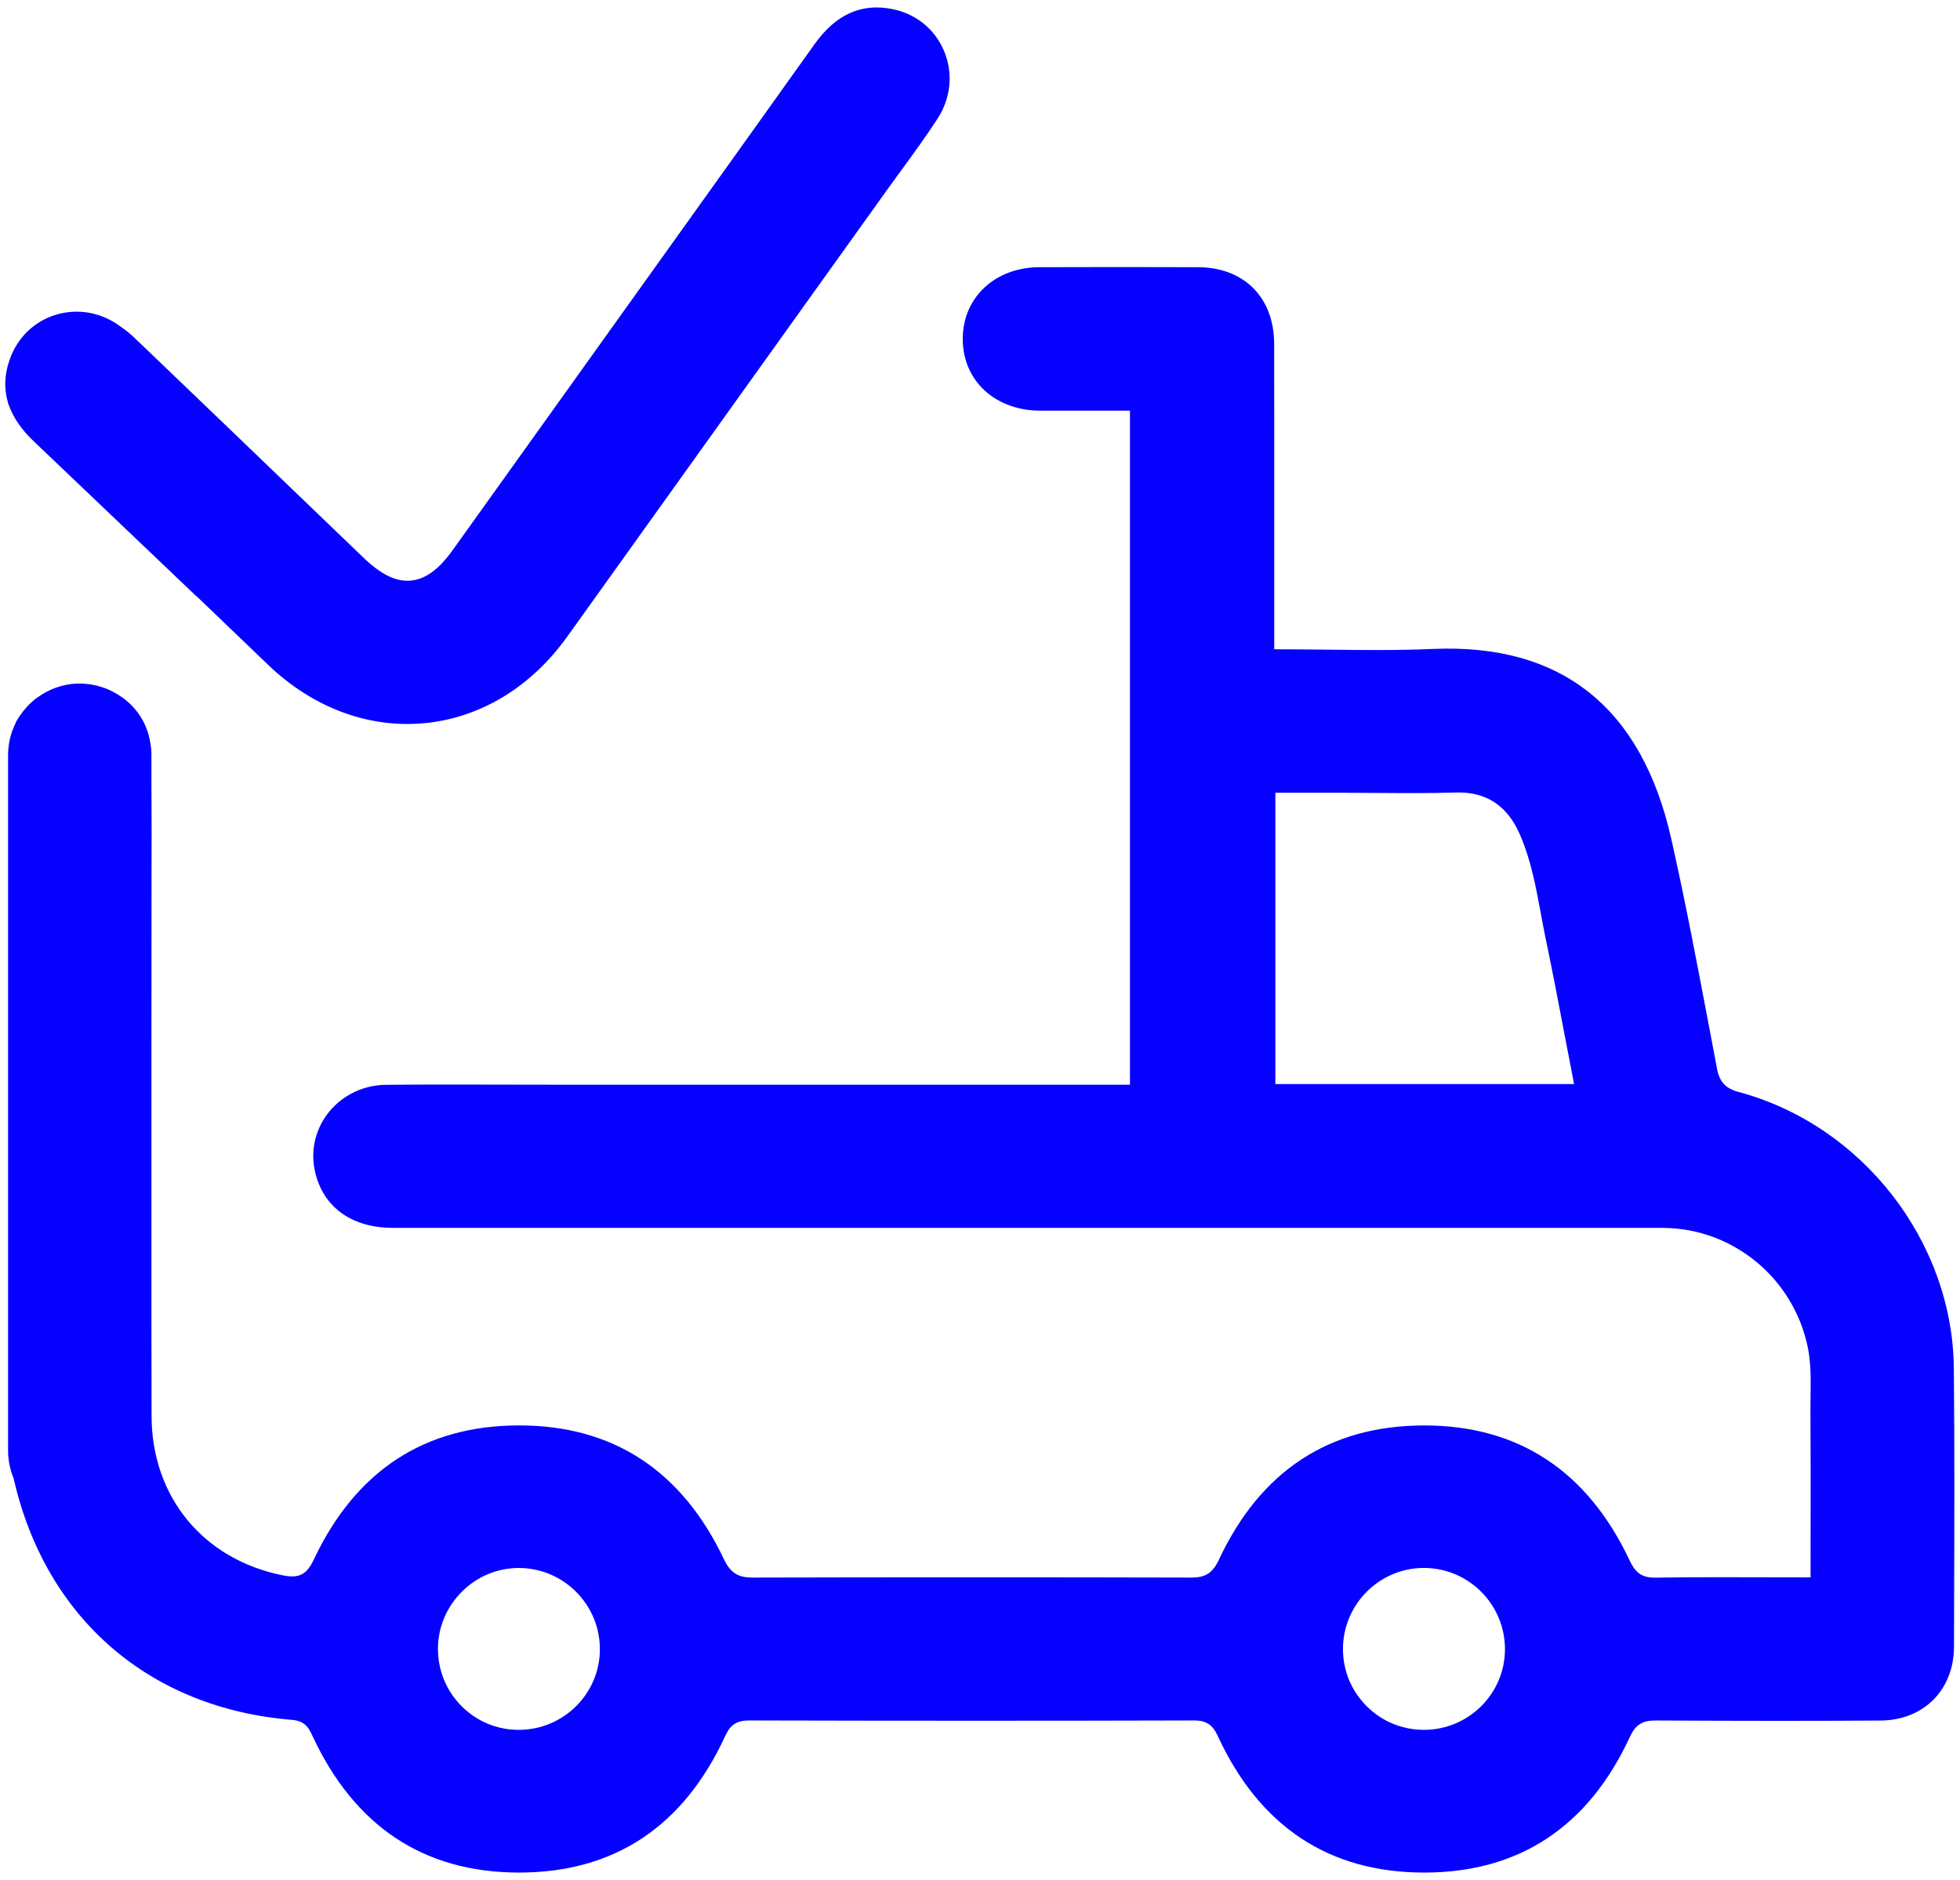 <svg width="49" height="47" viewBox="0 0 49 47" fill="none" xmlns="http://www.w3.org/2000/svg">
<path d="M43.472 27.302C43.138 27.212 42.99 27.053 42.925 26.716L42.738 25.727C42.442 24.165 42.137 22.549 41.782 20.973C41.04 17.68 39.031 16.084 35.821 16.224C34.952 16.262 34.101 16.253 33.2 16.242C32.794 16.238 32.385 16.233 31.972 16.233H31.856L31.856 13.611C31.856 11.94 31.857 10.269 31.854 8.599C31.852 7.437 31.103 6.683 29.945 6.68C28.625 6.675 27.305 6.676 25.984 6.68C24.884 6.683 24.079 7.427 24.069 8.452C24.065 8.942 24.233 9.376 24.559 9.707C24.912 10.063 25.419 10.263 25.988 10.266C26.459 10.267 26.932 10.267 27.409 10.267L28.249 10.266V27.118H13.712C12.879 27.118 12.046 27.114 11.214 27.114C10.695 27.114 10.175 27.116 9.655 27.121C9.099 27.125 8.581 27.368 8.235 27.787C7.905 28.186 7.768 28.704 7.859 29.207C8.028 30.14 8.759 30.697 9.815 30.697L41.559 30.698C43.319 30.698 44.849 31.959 45.198 33.7C45.275 34.094 45.27 34.492 45.264 34.875C45.262 34.998 45.261 35.121 45.261 35.243C45.267 36.215 45.266 37.188 45.265 38.171L45.264 39.435H45.148C44.422 39.435 43.711 39.431 43.021 39.431C42.474 39.431 41.936 39.433 41.391 39.442C41.383 39.442 41.374 39.442 41.366 39.442C41.012 39.442 40.866 39.281 40.737 39.004C39.681 36.77 37.955 35.637 35.609 35.637C35.599 35.637 35.588 35.637 35.578 35.637C33.223 35.647 31.505 36.781 30.467 39.005C30.296 39.369 30.09 39.44 29.77 39.44C29.768 39.44 29.765 39.44 29.763 39.44C26.137 39.431 22.459 39.431 18.833 39.44C18.498 39.44 18.282 39.367 18.098 38.981C17.045 36.762 15.322 35.636 12.979 35.636C12.977 35.636 12.974 35.636 12.971 35.636C10.619 35.639 8.895 36.766 7.846 38.987C7.669 39.363 7.48 39.464 7.084 39.387C5.086 38.994 3.793 37.428 3.789 35.398L3.786 33.131C3.785 30.93 3.785 28.729 3.786 26.527L3.788 22C3.79 21.184 3.792 20.367 3.786 19.552V18.884C3.786 18.775 3.778 18.67 3.758 18.571C3.676 18.052 3.38 17.62 2.925 17.351L2.825 17.295C2.729 17.245 2.638 17.206 2.542 17.177C2.515 17.169 2.49 17.161 2.464 17.154L2.393 17.134C2.374 17.13 2.365 17.128 2.354 17.127C2.293 17.115 2.253 17.108 2.212 17.104C1.945 17.067 1.668 17.097 1.411 17.188L1.386 17.197C1.354 17.208 1.322 17.221 1.289 17.235C1.21 17.269 1.135 17.308 1.063 17.351L0.92 17.448C0.898 17.462 0.875 17.48 0.854 17.498L0.79 17.554C0.768 17.575 0.747 17.595 0.726 17.616L0.664 17.68C0.611 17.739 0.559 17.805 0.51 17.875C0.475 17.925 0.442 17.974 0.412 18.026C0.402 18.044 0.394 18.064 0.387 18.084C0.356 18.15 0.331 18.207 0.309 18.266C0.238 18.462 0.202 18.67 0.202 18.882V36.264C0.202 36.388 0.215 36.513 0.24 36.634C0.261 36.738 0.294 36.845 0.337 36.949L0.338 36.964L0.345 36.978C1.142 40.463 3.744 42.712 7.308 42.998C7.615 43.025 7.713 43.187 7.803 43.379C8.853 45.654 10.589 46.81 12.963 46.815C12.966 46.815 12.97 46.815 12.973 46.815C15.354 46.815 17.089 45.666 18.131 43.398C18.261 43.116 18.423 43.012 18.729 43.012C22.634 43.022 26.272 43.022 29.852 43.012C29.853 43.012 29.854 43.012 29.855 43.012C30.155 43.012 30.315 43.117 30.445 43.402C31.492 45.666 33.227 46.815 35.605 46.815C35.609 46.815 35.614 46.815 35.619 46.815C37.985 46.81 39.712 45.666 40.751 43.415C40.886 43.123 41.057 43.013 41.379 43.013C41.381 43.013 41.383 43.013 41.383 43.013C43.552 43.024 45.341 43.026 47.016 43.014C48.093 43.007 48.846 42.248 48.85 41.167L48.853 40.108C48.859 38.17 48.865 36.168 48.846 34.2C48.813 31.031 46.553 28.13 43.472 27.302ZM31.884 27.102V19.82H33.643C33.918 19.82 34.194 19.822 34.468 19.824C35.104 19.829 35.762 19.833 36.406 19.813C37.143 19.793 37.677 20.13 37.994 20.855C38.273 21.494 38.399 22.176 38.52 22.836C38.56 23.044 38.597 23.252 38.64 23.458C38.804 24.24 38.951 25.01 39.106 25.824C39.178 26.2 39.25 26.578 39.325 26.962L39.351 27.101H31.884V27.102ZM12.969 43.247C12.965 43.247 12.961 43.247 12.956 43.247C12.956 43.247 12.956 43.247 12.956 43.247C12.956 43.247 12.956 43.247 12.956 43.247C12.417 43.244 11.912 43.032 11.533 42.648C11.153 42.264 10.946 41.752 10.949 41.209C10.953 40.672 11.169 40.166 11.556 39.784C11.944 39.402 12.447 39.197 12.99 39.2C14.104 39.211 15.005 40.129 14.997 41.244C14.99 42.351 14.081 43.247 12.969 43.247ZM35.598 43.247C35.597 43.247 35.597 43.247 35.596 43.247C35.055 43.246 34.546 43.036 34.165 42.654C33.783 42.271 33.573 41.764 33.574 41.222C33.577 40.107 34.485 39.199 35.599 39.199C35.601 39.199 35.601 39.199 35.602 39.199C36.719 39.202 37.625 40.114 37.624 41.23C37.624 42.344 36.714 43.247 35.598 43.247ZM0.196 10.052C0.097 9.717 0.111 9.375 0.236 9.007C0.424 8.454 0.843 8.04 1.388 7.872C1.945 7.7 2.535 7.807 3.016 8.166C3.139 8.25 3.258 8.345 3.368 8.451C4.939 9.954 6.506 11.461 8.073 12.968L9.08 13.936C9.525 14.364 9.901 14.551 10.273 14.514C10.639 14.48 10.974 14.235 11.326 13.741L17.058 5.73C18.161 4.189 19.263 2.648 20.363 1.105C20.891 0.366 21.524 0.078 22.282 0.222H22.283C22.882 0.334 23.36 0.713 23.596 1.262C23.835 1.822 23.777 2.447 23.434 2.974C23.142 3.423 22.82 3.863 22.509 4.29C22.377 4.471 22.244 4.652 22.114 4.835L19.845 8.004C17.957 10.642 16.07 13.279 14.181 15.916C13.275 17.181 12.004 17.95 10.603 18.08C9.212 18.21 7.824 17.694 6.707 16.625C6.124 16.068 5.543 15.509 4.961 14.95L4.874 14.873C3.53 13.591 2.187 12.31 0.841 11.03C0.527 10.732 0.316 10.419 0.201 10.078L0.196 10.052Z" fill="#0500FF"/>
</svg>
